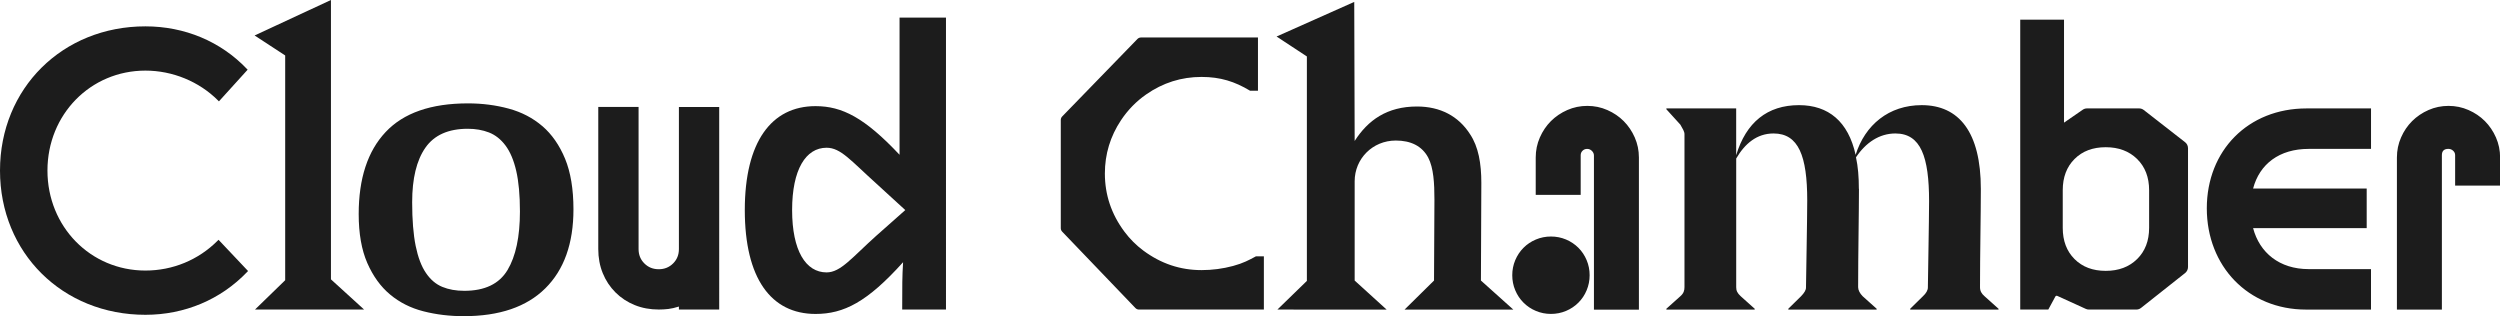 <?xml version="1.0" encoding="UTF-8"?><svg id="Calque_2" xmlns="http://www.w3.org/2000/svg" viewBox="0 0 905.65 114.54"><defs><style>.cls-1{fill:#1c1c1c;}</style></defs><g id="Calque_1-2"><polygon class="cls-1" points="119.89 0 92.23 12.85 103.31 20.09 103.31 101.51 92.38 112.13 131.89 112.13 119.89 101.2 119.89 0"/><path class="cls-1" d="m79.16,86.87l-.34.34c-6.96,6.96-16.24,10.8-26.14,10.8-19.9,0-35.49-15.91-35.49-36.22s15.59-36.21,35.49-36.21c9.84,0,19.42,3.94,26.28,10.79l.35.35,10.4-11.47-.3-.31c-9.47-9.93-22.52-15.39-36.73-15.39C22.65,9.54,0,32,0,61.79s22.65,52.25,52.68,52.25c14.21,0,27.3-5.52,36.87-15.54l.31-.32-10.7-11.32Z"/><path class="cls-1" d="m317.6,85.26c-9,8.07-13.04,13.42-18.16,13.42-7.53,0-12.49-7.85-12.49-22.58s4.97-22.58,12.49-22.58c5.12,0,8.75,4.64,17.95,12.92l10.56,9.66-10.35,9.17Zm8.27-78.89v49.7c-12.65-13.45-20.82-17.62-30.43-17.62-16.02,0-25.63,12.97-25.63,37.64s9.45,37.64,25.63,37.64c10.25,0,18.74-4.32,31.71-18.74-.32,5.29-.32,8.33-.32,17.14h15.86V6.37h-16.82Z"/><path class="cls-1" d="m245.94,90.23c0,2.08-.7,3.81-2.1,5.2-1.4,1.4-3.13,2.1-5.2,2.1s-3.81-.69-5.21-2.1c-1.4-1.39-2.1-3.13-2.1-5.2v-51.48h-14.6v51.48c0,3.15.54,6.06,1.62,8.72,1.08,2.66,2.61,4.98,4.6,6.97,1.98,1.98,4.3,3.51,6.97,4.59,2.65,1.08,5.56,1.62,8.72,1.62,1.17,0,2.32-.07,3.45-.2,1.13-.13,2.41-.43,3.85-.88v1.08h14.6V38.75h-14.6v51.48Z"/><path class="cls-1" d="m183.84,97.85c-3.01,5-8.22,7.5-15.64,7.5-3.01,0-5.66-.47-7.96-1.42-2.3-.94-4.28-2.61-5.92-5.02-1.65-2.4-2.89-5.68-3.74-9.83-.84-4.15-1.27-9.43-1.27-15.84,0-8.58,1.6-15.16,4.79-19.73,3.19-4.57,8.31-6.86,15.36-6.86,2.82,0,5.38.45,7.68,1.34,2.3.9,4.3,2.48,5.99,4.74,1.69,2.26,2.99,5.33,3.88,9.19.89,3.87,1.34,8.77,1.34,14.71,0,9.15-1.51,16.22-4.51,21.22m12.65-52.14c-3.44-2.96-7.5-5.08-12.17-6.35-4.67-1.27-9.6-1.91-14.78-1.91-13.39,0-23.34,3.46-29.84,10.38-6.51,6.92-9.76,16.83-9.76,29.72,0,7.06,1.04,12.97,3.11,17.72,2.08,4.75,4.83,8.57,8.28,11.44,3.44,2.87,7.47,4.9,12.09,6.07,4.62,1.18,9.48,1.76,14.57,1.76,12.92,0,22.77-3.36,29.56-10.09,6.79-6.73,10.19-16.26,10.19-28.59,0-7.34-1.02-13.46-3.04-18.36-2.03-4.89-4.76-8.82-8.2-11.79"/><path class="cls-1" d="m747.25,82.55c0,4.68,1.42,8.45,4.27,11.3,2.85,2.85,6.61,4.27,11.3,4.27s8.47-1.42,11.37-4.27c2.9-2.85,4.35-6.62,4.35-11.3v-13.65c0-4.68-1.45-8.45-4.35-11.3-2.9-2.85-6.69-4.27-11.37-4.27s-8.45,1.42-11.3,4.27c-2.85,2.85-4.27,6.62-4.27,11.3v13.65Zm-15.4,29.61V7.13h15.86v37.3l6.77-4.67c.46-.32,1-.49,1.56-.49h18.87c.61,0,1.21.2,1.69.58l14.97,11.66c.67.52,1.06,1.32,1.06,2.17v43.06c0,.84-.39,1.64-1.04,2.16l-15.98,12.65c-.49.39-1.09.59-1.71.59h-17.17c-.39,0-.78-.08-1.14-.25l-10.31-4.7c-.26-.12-.58-.02-.71.24l-2.55,4.71h-10.16Z"/><path class="cls-1" d="m508.8,112.16h39.42l-11.74-10.53.15-35.36c0-7.07-1.05-13.1-4.06-17.61-4.21-6.62-10.83-10.08-19.26-10.08-10.84,0-17.76,4.96-22.57,12.49l-.15-50.38-28.14,12.54,10.98,7.22v81.31l-10.68,10.38,39.58.02-11.59-10.53v-35.97c0-8.13,6.47-14.75,14.9-14.75,5.42,0,9.48,1.95,11.74,6.17,1.96,3.76,2.26,9.33,2.26,15.2l-.15,29.35-10.68,10.53Z"/><path class="cls-1" d="m457.85,92.85h-2.86c-2.48,1.34-4.6,2.5-8.31,3.5-3.71,1-7.53,1.5-11.43,1.5-7.71,0-14.73-2.36-21.07-7.08-2.59-1.93-4.91-4.24-6.84-6.84-4.73-6.34-7.09-13.37-7.09-21.07,0-7.01,1.95-13.45,5.86-19.33,2.42-3.64,5.51-6.83,9.1-9.32,6.07-4.23,12.75-6.34,20.04-6.34,6.86,0,12.07,1.67,17.6,5h2.86V13.58h-42.37c-.48,0-.94.19-1.28.53l-27.25,28.06c-.34.34-.53.8-.53,1.28v39.21c0,.48.19.94.53,1.28l26.53,27.67c.34.34.8.53,1.28.53h45.23v-19.28Zm135.86,19.31v-55.11c0-2.55-.5-4.97-1.5-7.25-1-2.28-2.34-4.25-4.01-5.93-1.68-1.68-3.65-3.01-5.93-4.01-2.27-1-4.69-1.5-7.25-1.5s-4.97.5-7.25,1.5c-2.27,1-4.25,2.34-5.93,4.01-1.68,1.68-3.01,3.66-4.01,5.93-1,2.28-1.5,4.69-1.5,7.25v13.54h16.29v-14.37c0-.64.23-1.18.68-1.62.45-.44,1-.66,1.66-.66s1.23.24,1.72.72c.49.48.74,1.04.74,1.68v55.83h16.3Zm-18.93-17.91c-.72-1.72-1.72-3.22-2.99-4.49-1.28-1.27-2.77-2.28-4.49-3-1.72-.72-3.54-1.08-5.45-1.08s-3.73.36-5.45,1.08c-1.72.72-3.22,1.72-4.49,3-1.28,1.28-2.28,2.78-3,4.49-.72,1.72-1.08,3.53-1.08,5.45s.36,3.73,1.08,5.45c.72,1.72,1.72,3.22,3,4.49,1.28,1.28,2.77,2.28,4.49,3,1.72.72,3.53,1.08,5.45,1.08s3.73-.36,5.45-1.08c1.72-.72,3.21-1.72,4.49-3,1.28-1.28,2.28-2.77,2.99-4.49.72-1.72,1.08-3.53,1.08-5.45s-.36-3.73-1.08-5.45m98.61-25.82c0-4.31-.3-8.03-1.04-11.45,3.57-5.35,8.48-8.63,14.28-8.63,9.22,0,12.2,8.48,12.2,24.54,0,6.39-.44,29.51-.44,31.3,0,.93-.63,2.07-1.78,3.12l-4.62,4.54v.3h32v-.3l-5.07-4.54c-1.1-.96-1.64-1.88-1.64-3.27,0-11.9.3-26.39.3-35.61,0-20.52-7.88-30.34-21.42-30.34-11.9,0-20.52,7.14-23.94,17.99-2.68-12.04-9.82-17.99-20.52-17.99-11.45,0-19.18,6.25-22.75,18.15v-16.96h-25.29v.3l5.07,5.58c.84,1.46,1.49,2.49,1.49,3.42v55.46c0,1.2-.29,2.22-1.49,3.27l-5.07,4.54v.3h32v-.3l-5.07-4.54c-1.25-1.16-1.63-2-1.63-3.27v-46.62c3.12-5.35,7.44-9.07,13.53-9.07,9.07,0,12.2,8.18,12.2,24.24,0,6.55-.45,29.96-.45,31.6,0,.91-.62,1.91-1.78,3.12l-4.62,4.54v.3h32v-.3l-5.07-4.54c-1.02-1.02-1.64-2.22-1.64-3.27,0-11.9.3-27.43.3-35.61m185.5-14.49v-14.66h-23.37c-21.21,0-36.12,15.29-36.12,36.19s14.91,36.68,35.96,36.68h23.52v-14.66h-22.59c-10.6,0-17.78-5.96-20.12-14.85h41.15v-14.34h-41.15c2.34-8.89,9.51-14.36,20.12-14.36h22.59Zm46.76,13.29v-10.18c0-2.55-.5-4.97-1.5-7.25-1-2.28-2.34-4.25-4.01-5.93-1.68-1.68-3.65-3.01-5.93-4.01-2.28-1-4.69-1.5-7.25-1.5s-4.97.5-7.25,1.5c-2.27,1-4.25,2.34-5.93,4.01-1.68,1.68-3.02,3.66-4.01,5.93-1,2.28-1.5,4.69-1.5,7.25v55.11h16.29v-55.95c0-1.52.78-2.28,2.34-2.28.65,0,1.23.22,1.72.66.49.44.74.98.74,1.62v11.02h16.3Z"/></g></svg>